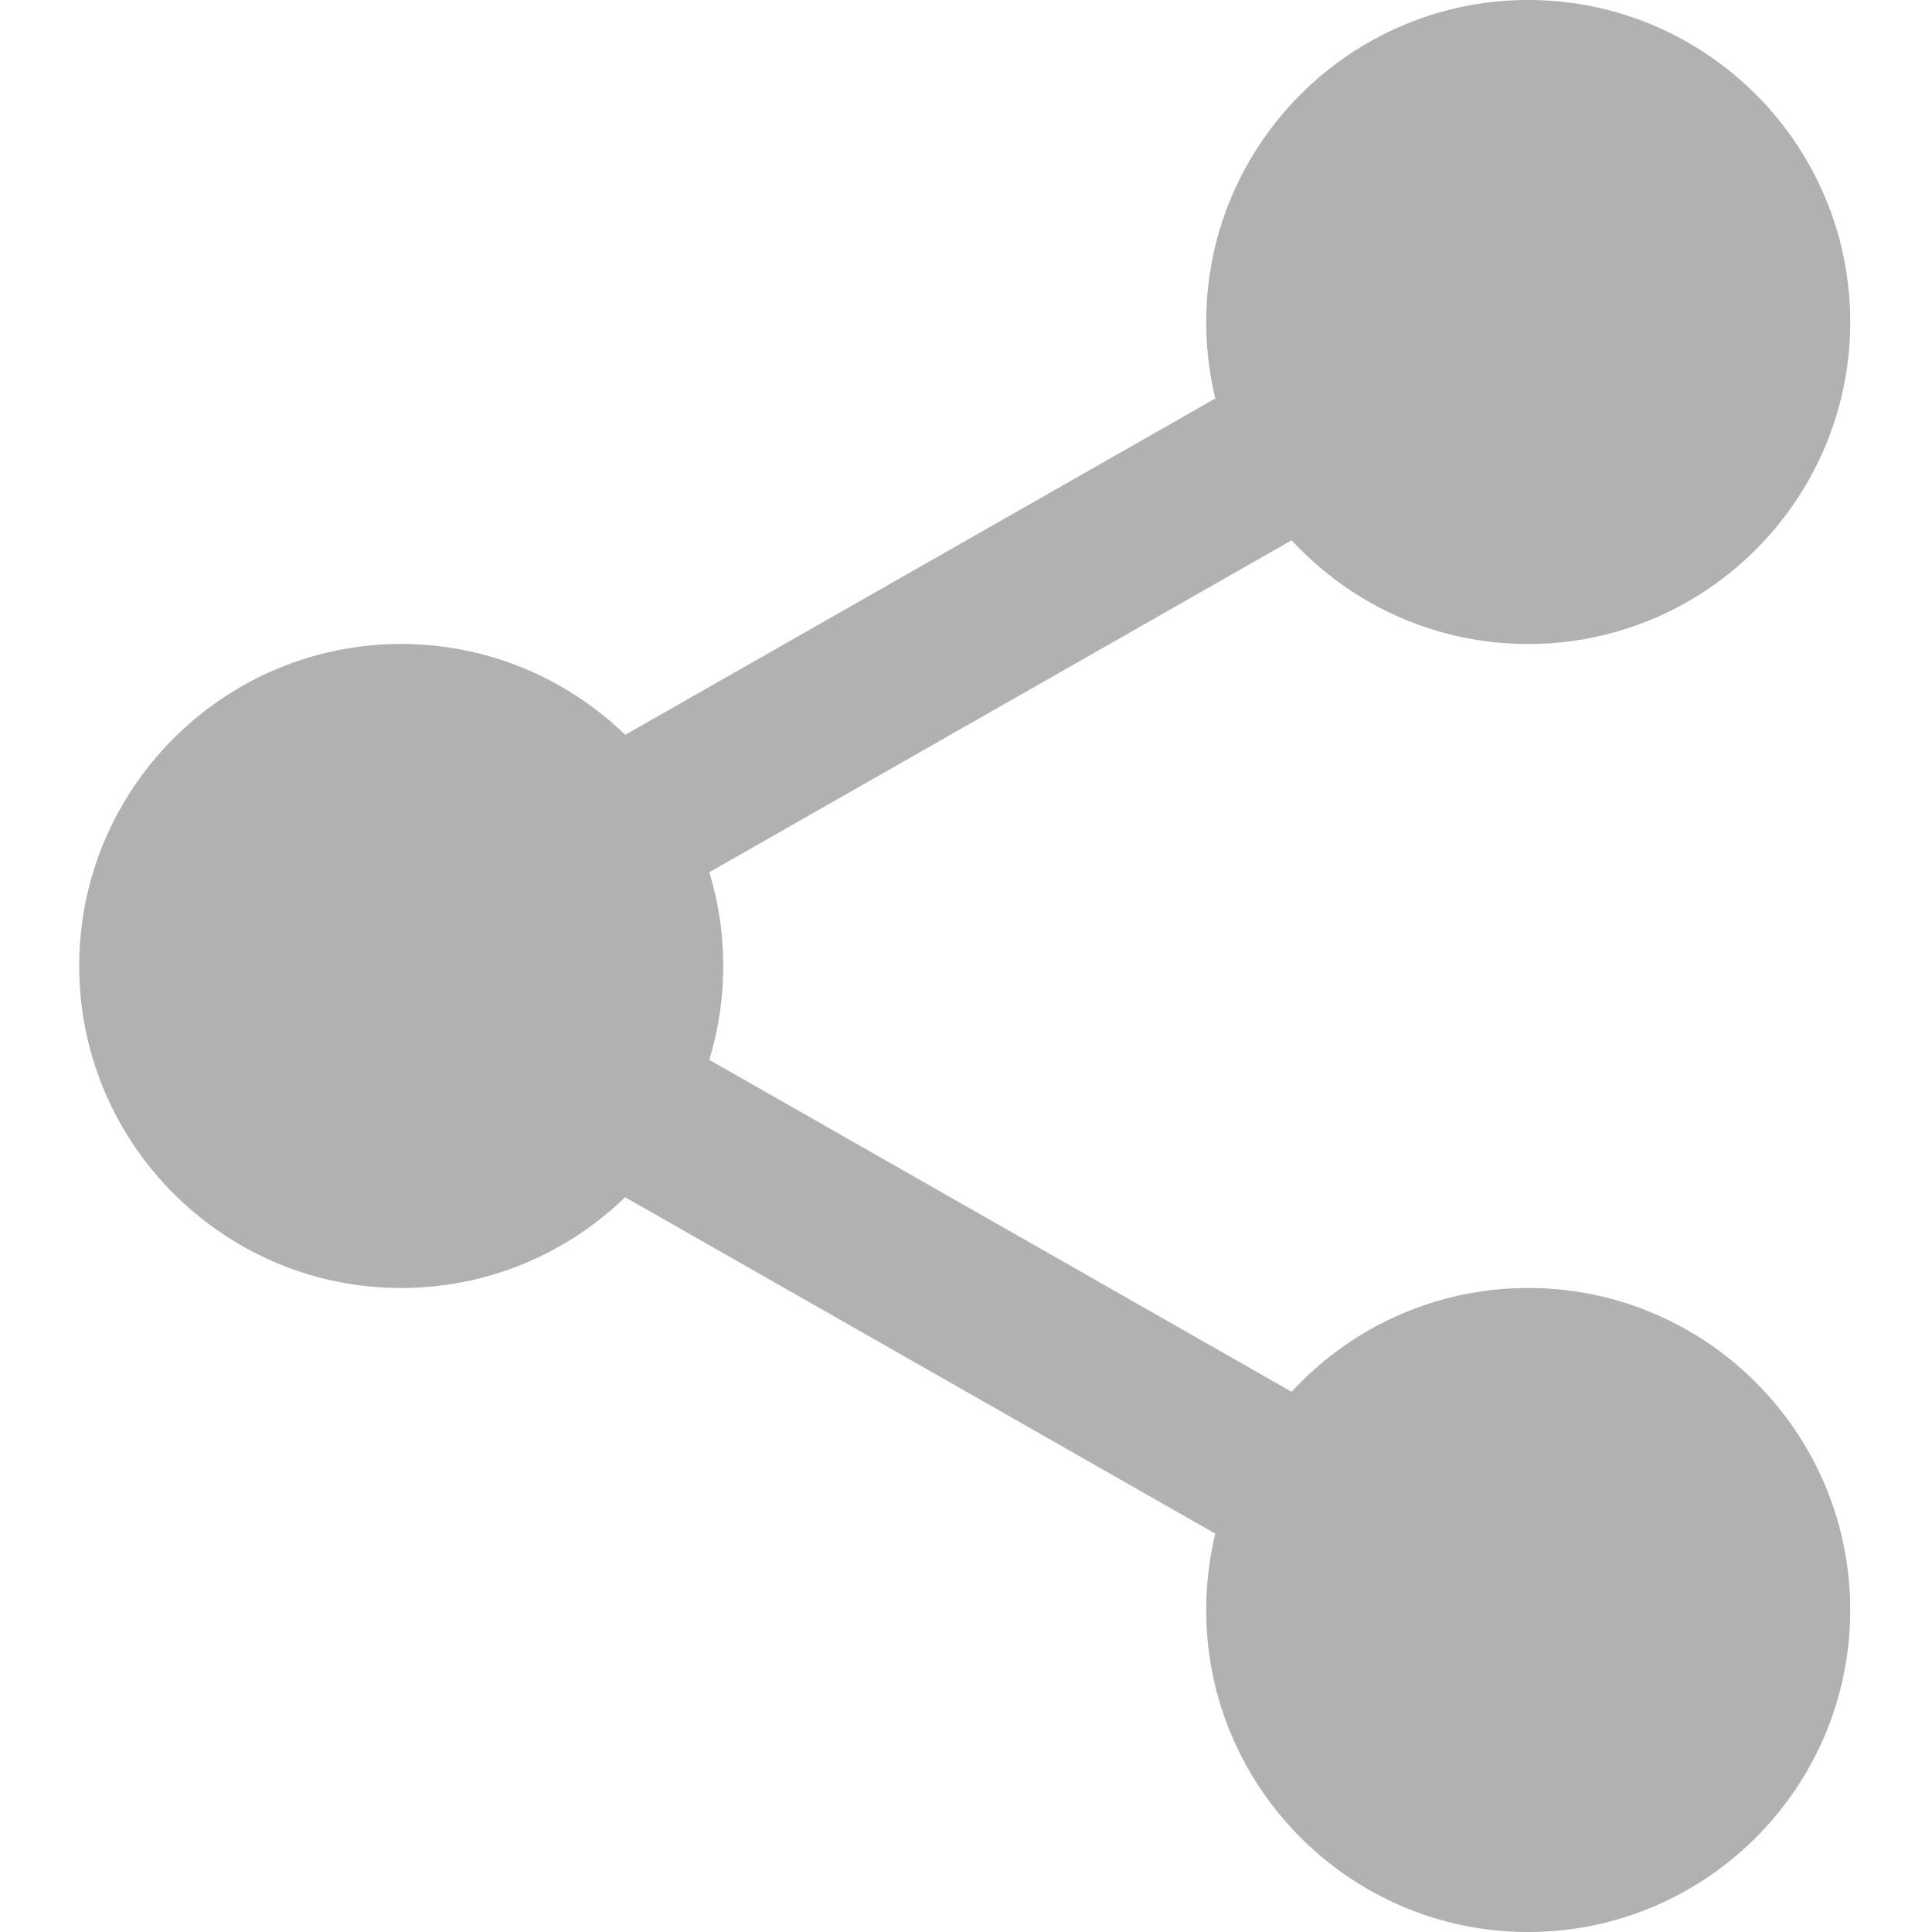 <svg width="24" height="24" fill="none" xmlns="http://www.w3.org/2000/svg"><g clip-path="url(#clip0)" fill="#B1B1B1"><path d="M22.234 20a3.25 3.25 0 10-6.5 0 3.25 3.25 0 006.5 0z"/><path d="M18.984 16c-2.206 0-4 1.794-4 4s1.794 4 4 4 4-1.794 4-4-1.794-4-4-4zm0 6.5a2.503 2.503 0 01-2.5-2.5c0-1.378 1.121-2.5 2.5-2.5 1.38 0 2.5 1.122 2.5 2.5s-1.12 2.5-2.5 2.5zM22.234 4a3.25 3.25 0 10-6.5 0 3.25 3.25 0 006.5 0z"/><path d="M18.984 0c-2.206 0-4 1.794-4 4s1.794 4 4 4 4-1.794 4-4-1.794-4-4-4zm0 6.5a2.503 2.503 0 01-2.5-2.5c0-1.378 1.121-2.5 2.5-2.5 1.38 0 2.5 1.122 2.5 2.5s-1.12 2.5-2.5 2.5zM8.234 12a3.25 3.25 0 10-6.5 0 3.25 3.25 0 006.5 0z"/><path d="M4.984 8c-2.206 0-4 1.794-4 4s1.794 4 4 4 4-1.794 4-4-1.794-4-4-4zm0 6.5a2.503 2.503 0 01-2.5-2.5c0-1.378 1.121-2.5 2.5-2.5 1.38 0 2.5 1.122 2.5 2.5s-1.12 2.5-2.5 2.5z"/><path d="M7.345 12.48a1.002 1.002 0 00-.496 1.87l9.279 5.289a.998.998 0 001.364-.374 1.002 1.002 0 00-.374-1.364l-9.28-5.29a.993.993 0 00-.493-.131zm9.279-8.25a.994.994 0 00-.494.131l-9.28 5.29a1.001 1.001 0 00.99 1.738l9.28-5.29a1.001 1.001 0 00-.496-1.87z"/></g><defs><clipPath id="clip0"><path fill="#fff" transform="matrix(1 0 0 -1 0 24)" d="M0 0h24v24H0z"/></clipPath></defs></svg>